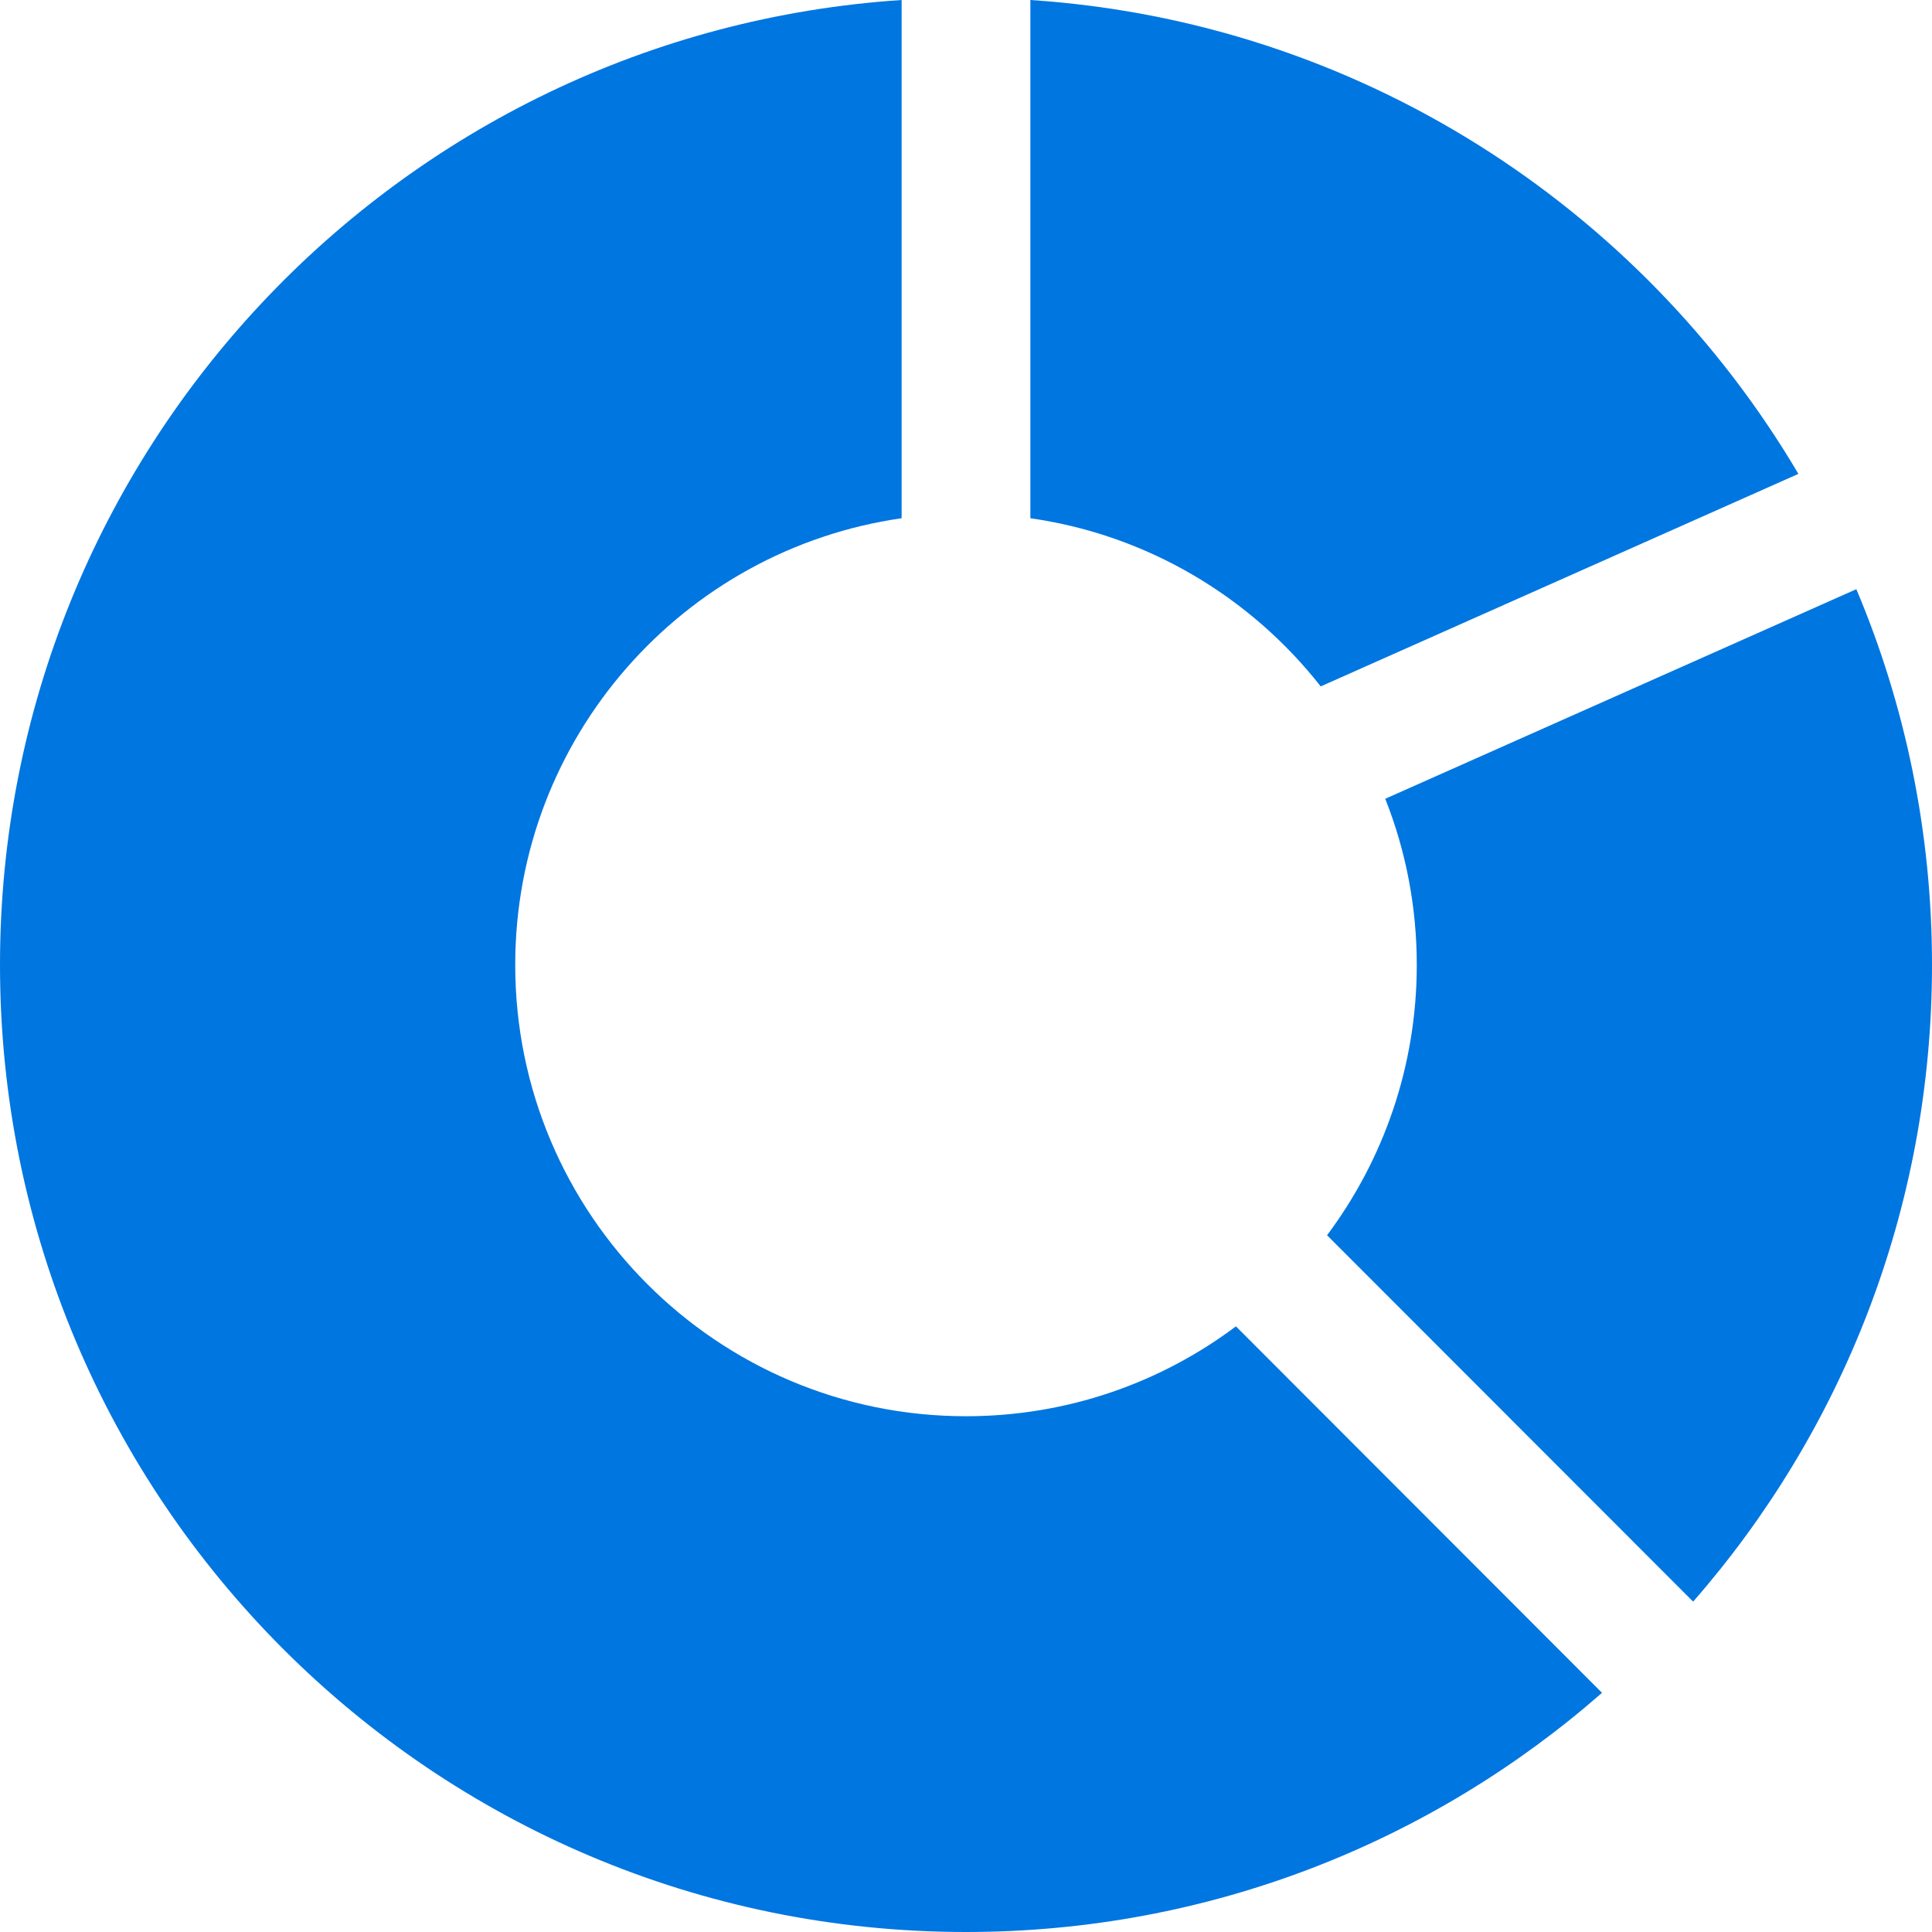 <svg width="25" height="25" viewBox="0 0 25 25" fill="none" xmlns="http://www.w3.org/2000/svg">
<path d="M0 12.486C0 5.856 5.152 0.429 11.667 0V6.706C8.84 7.111 6.667 9.544 6.667 12.486C6.667 15.711 9.278 18.326 12.5 18.326C13.81 18.326 15.02 17.893 15.993 17.163L20.73 21.905C18.531 23.832 15.652 25 12.5 25C5.596 25 0 19.397 0 12.486Z" fill="#0076E1"/>
<path d="M21.909 20.725C23.834 18.524 25 15.642 25 12.486C25 10.762 24.652 9.119 24.021 7.624L17.925 10.336C18.189 11.002 18.333 11.727 18.333 12.486C18.333 13.798 17.901 15.009 17.172 15.984L21.909 20.725Z" fill="#0076E1"/>
<path d="M13.333 6.706V0C17.569 0.279 21.229 2.671 23.271 6.132L17.09 8.882C16.184 7.728 14.853 6.923 13.333 6.706Z" fill="#0076E1"/>
</svg>
